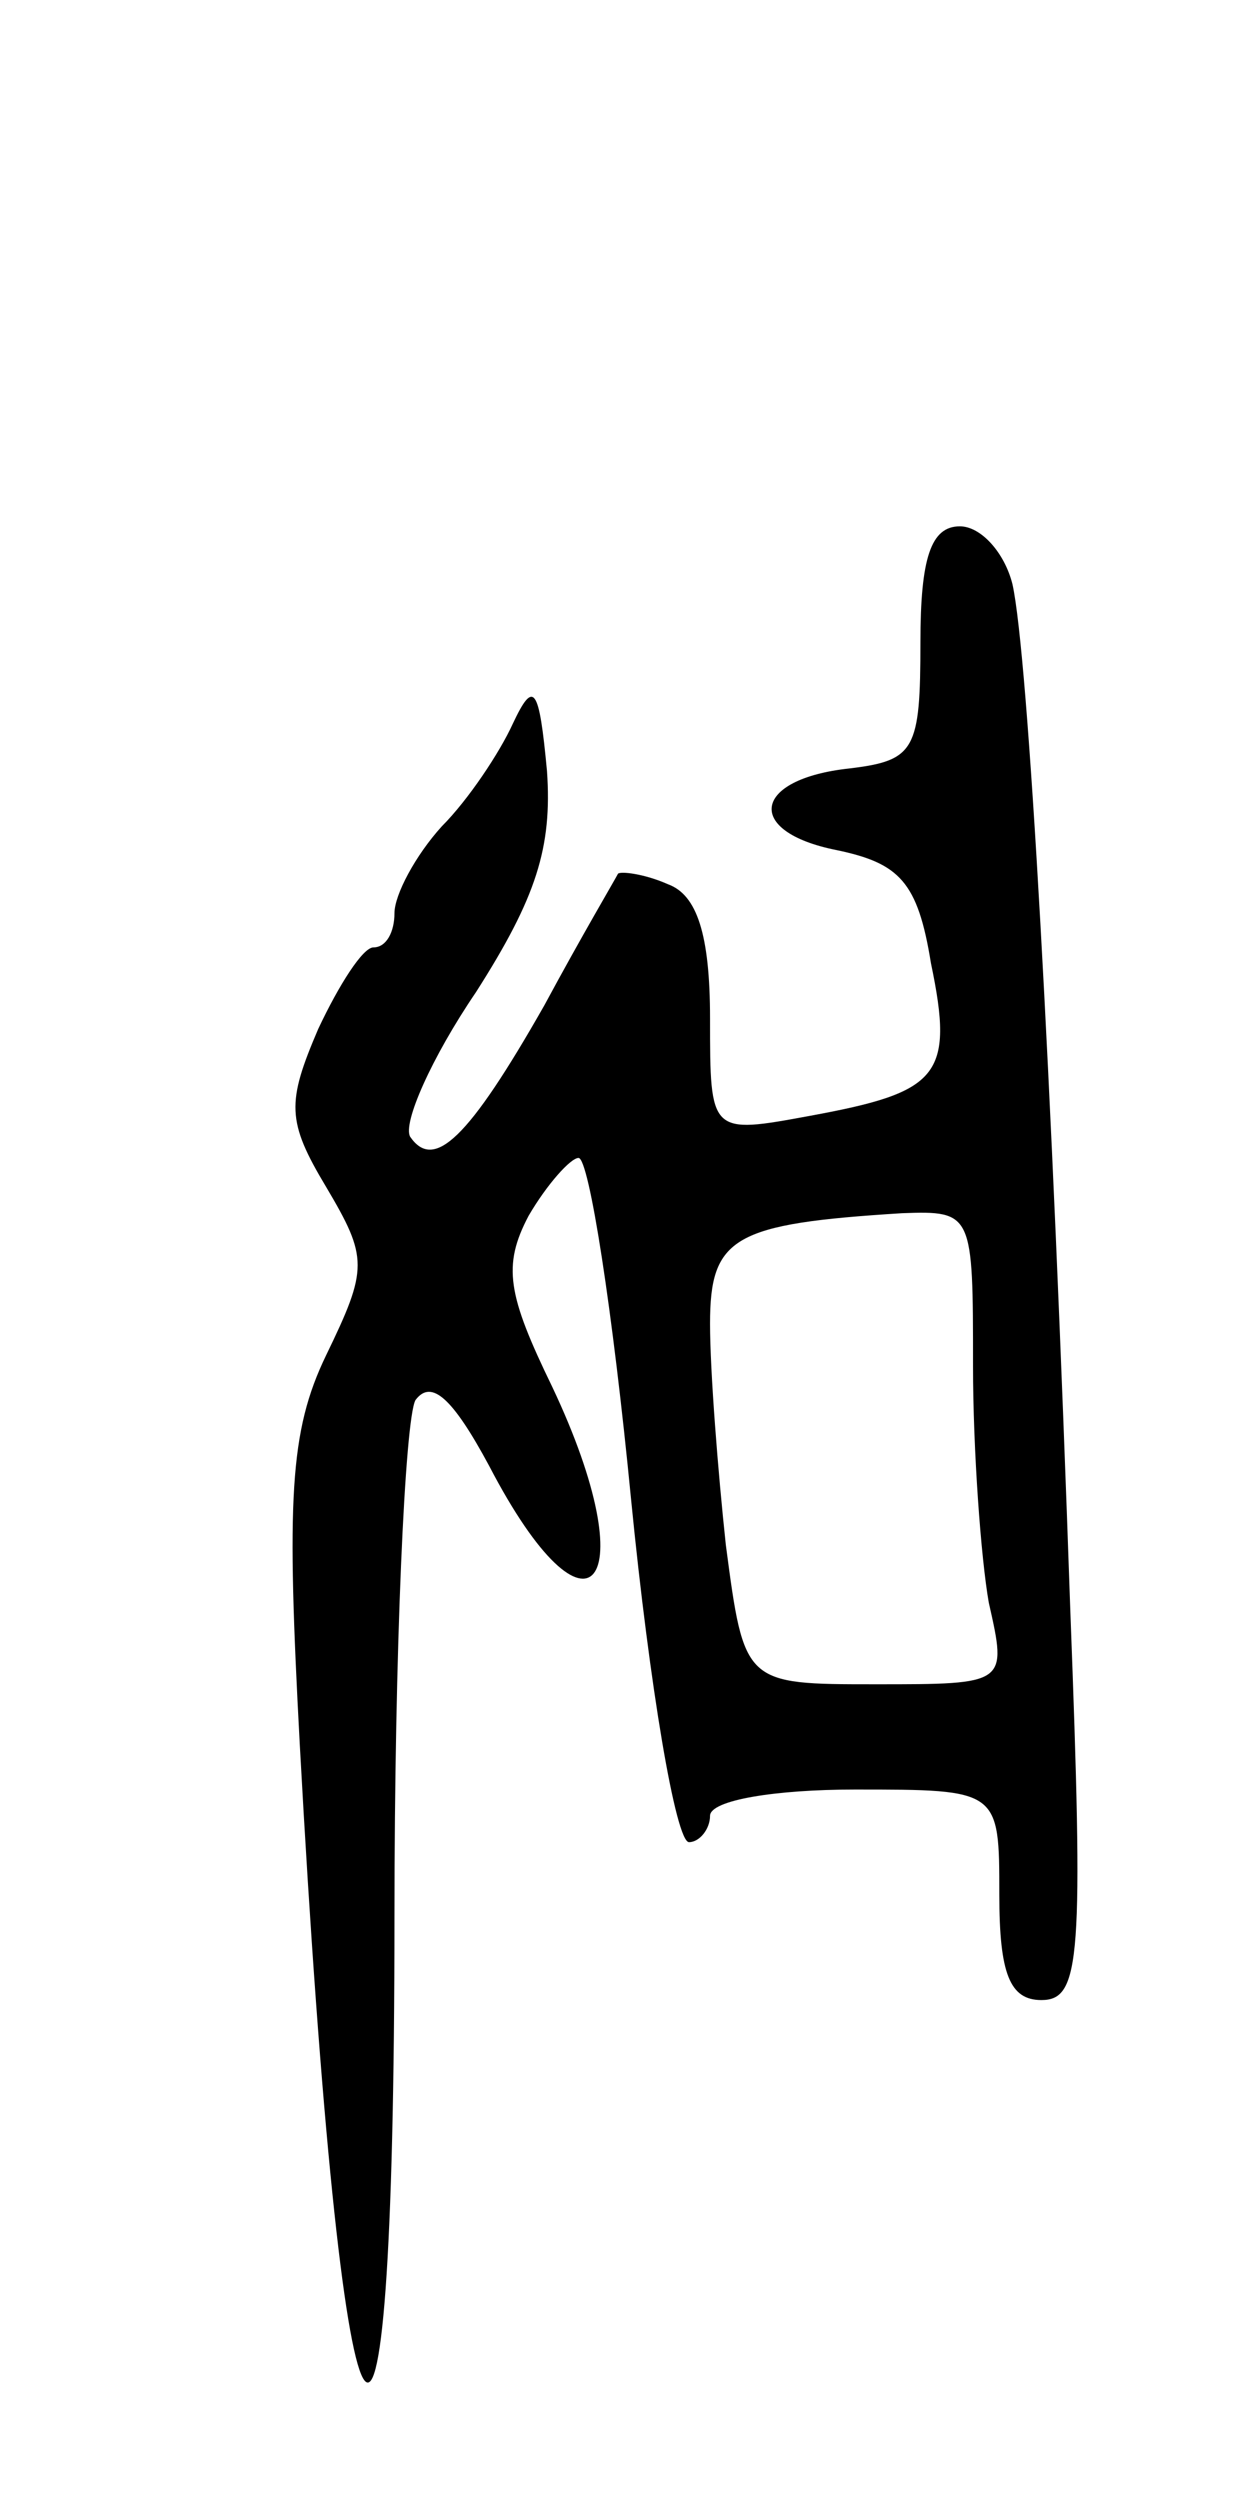 <svg version="1.0" xmlns="http://www.w3.org/2000/svg"
 width="47pt" height="95pt" viewBox="0 0 47 95"
 preserveAspectRatio="xMidYMid meet">
<g transform="translate(0,95) scale(0.1,-0.1)"
fill="#000000" stroke="none">
<path d="M350 706 c0 -41 -2 -45 -27 -48 -37 -4 -40 -24 -5 -31 24 -5 31 -12
36 -43 9 -43 3 -49 -46 -58 -38 -7 -38 -7 -38 37 0 32 -5 47 -16 51 -9 4 -18
5 -19 4 -1 -2 -14 -24 -28 -50 -29 -51 -42 -63 -51 -50 -3 5 8 30 25 55 23 36
29 55 27 84 -3 32 -5 35 -13 18 -5 -11 -17 -29 -27 -39 -10 -11 -18 -26 -18
-33 0 -7 -3 -13 -8 -13 -4 0 -13 -14 -21 -31 -12 -28 -12 -35 3 -60 16 -27 16
-31 0 -64 -14 -29 -15 -55 -10 -148 16 -292 36 -328 36 -65 0 101 4 189 8 196
6 8 14 1 28 -25 38 -73 60 -46 24 30 -17 35 -19 46 -9 65 7 12 16 22 19 22 4
0 13 -58 20 -130 7 -71 17 -130 22 -130 4 0 8 5 8 10 0 6 25 10 55 10 55 0 55
0 55 -40 0 -30 4 -40 16 -40 15 0 16 16 11 148 -7 203 -16 363 -22 390 -3 12
-12 22 -20 22 -11 0 -15 -12 -15 -44z m20 -275 c0 -32 3 -73 6 -90 7 -31 7
-31 -43 -31 -50 0 -50 0 -57 53 -3 28 -6 66 -6 84 0 33 9 38 73 42 27 1 27 0
27 -58z"/>
</g>
</svg>
